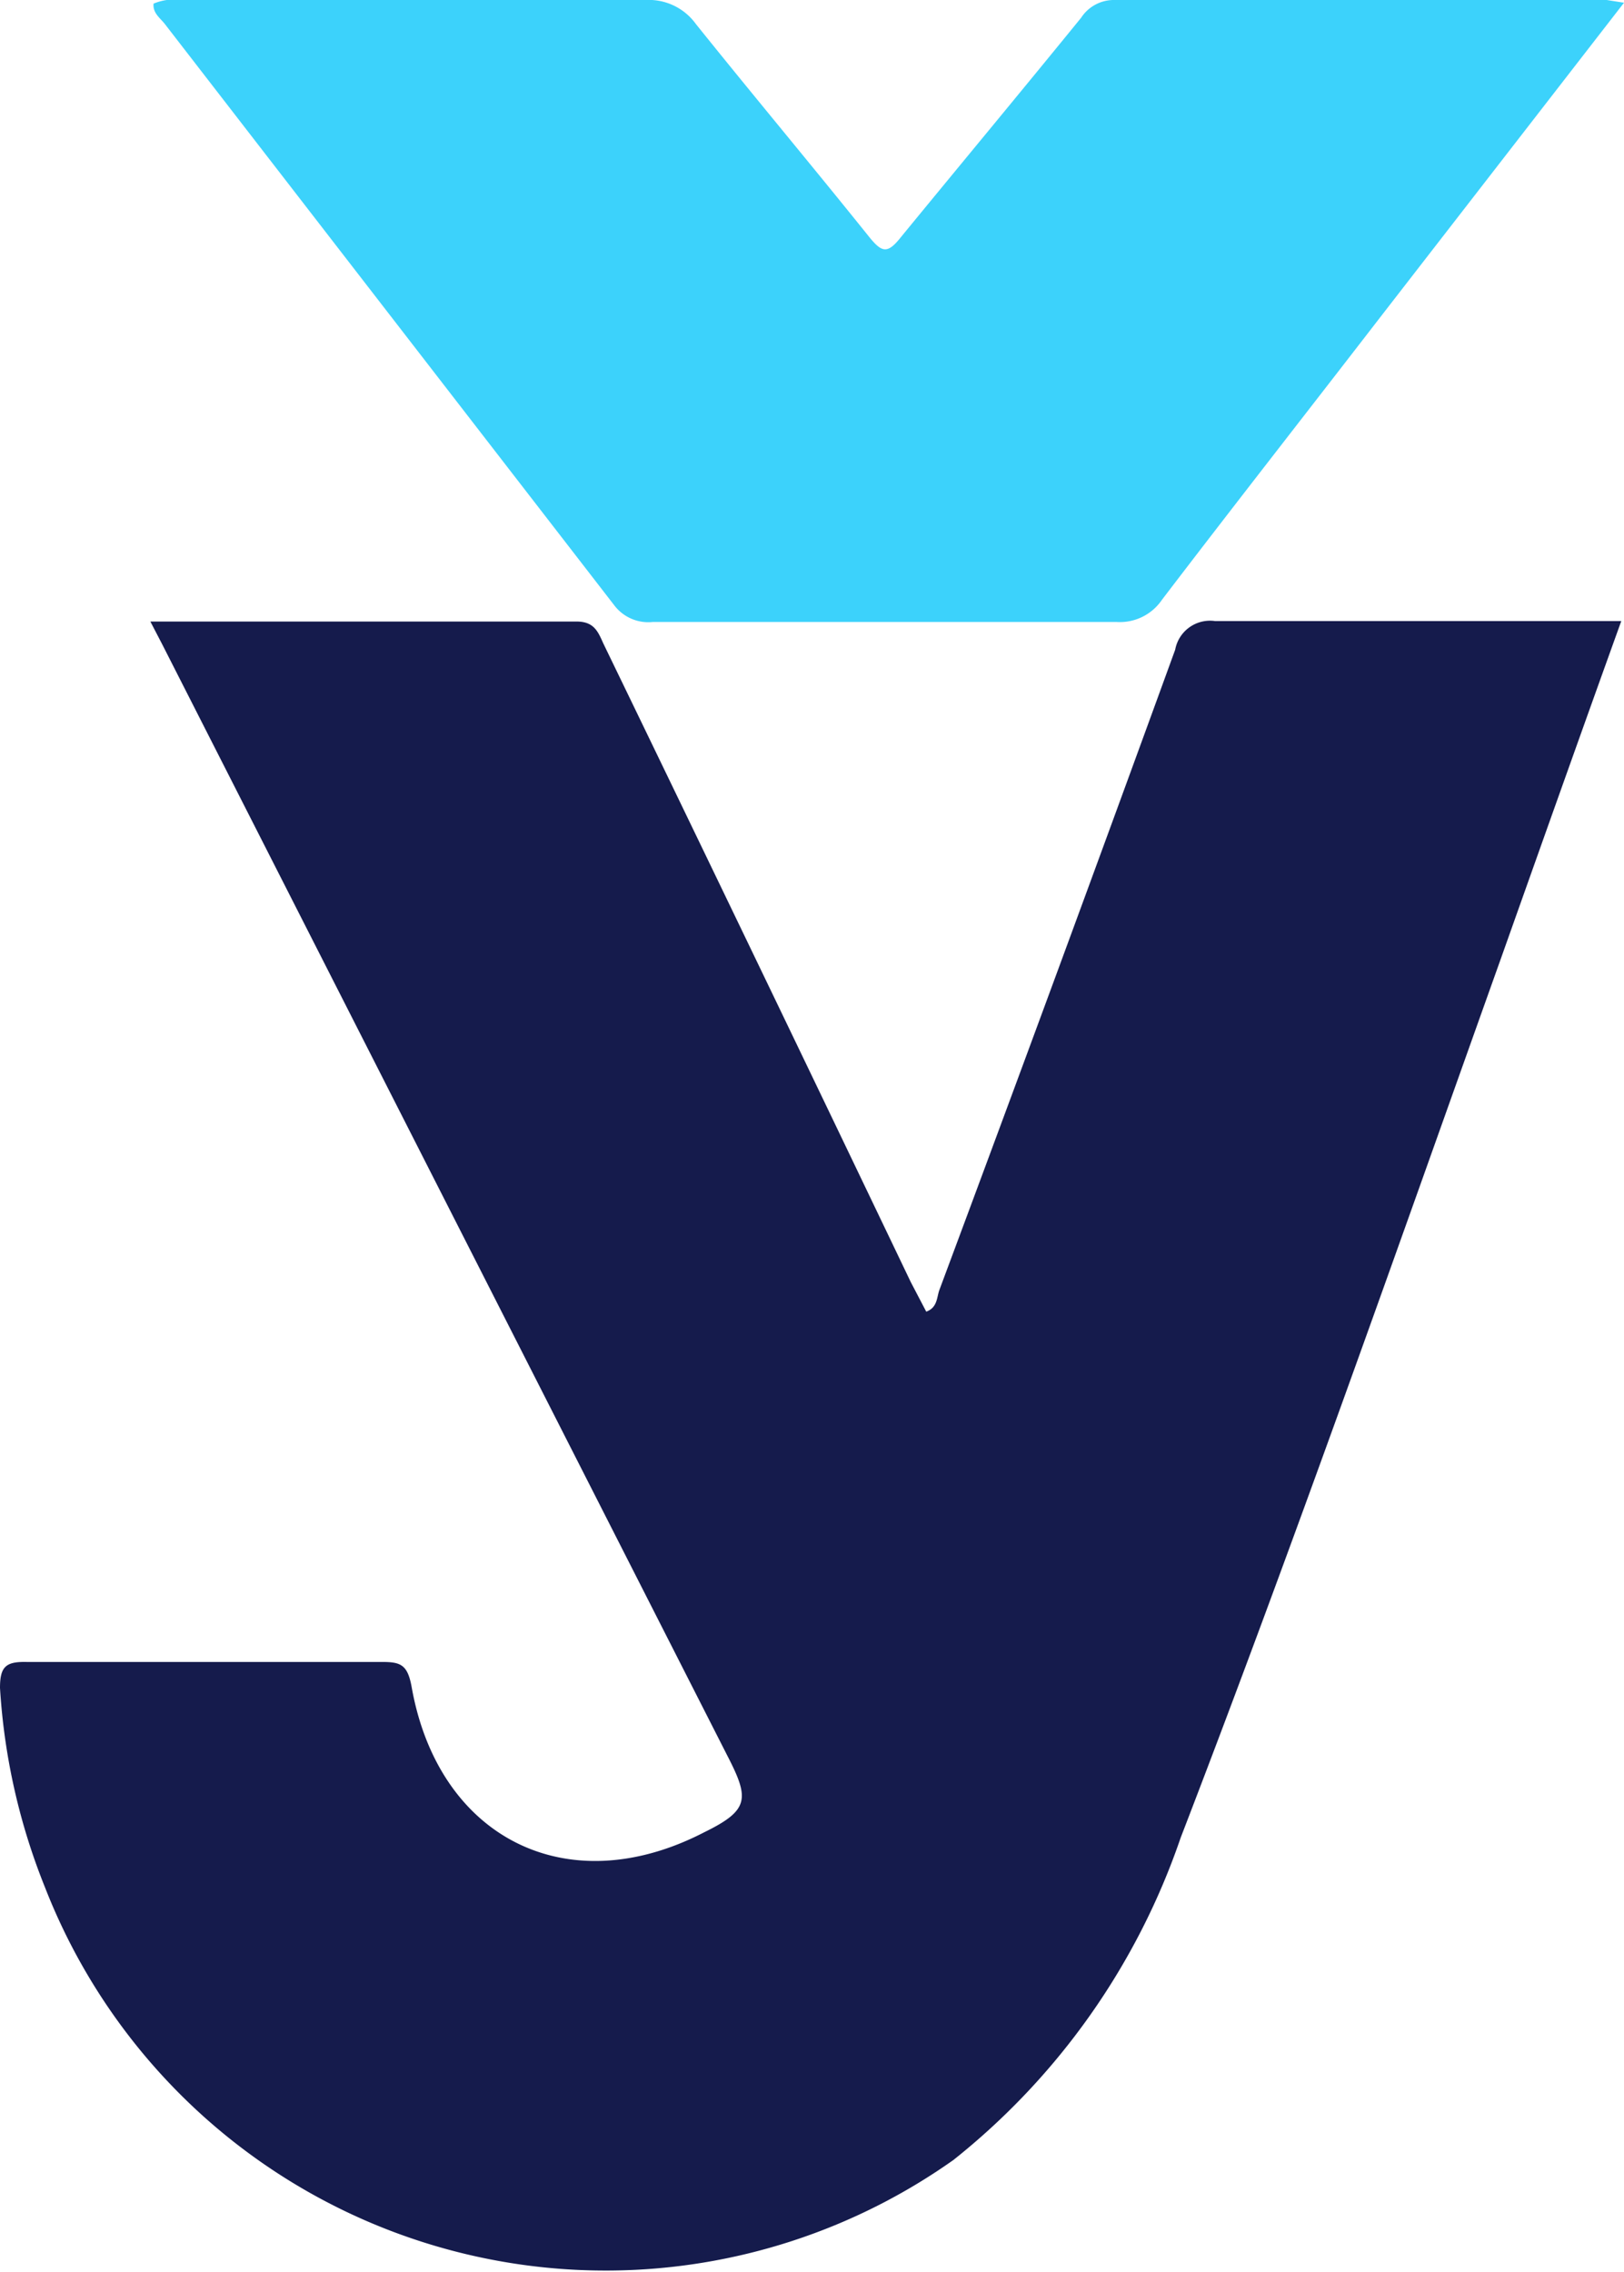 <svg xmlns="http://www.w3.org/2000/svg" viewBox="0 0 35.75 50"><defs><style>.cls-1{fill:#151b4c;}.cls-2{fill:#3cd2fb;}</style></defs><g id="Слой_2" data-name="Слой 2"><g id="Слой_1-2" data-name="Слой 1"><path class="cls-1" d="M3.31,13.68c3.19,0,6.28,0,9.38,0,.38,0,.47.21.59.48q3.39,7,6.77,14.06l.34.65c.25-.09.23-.32.29-.48q2.61-7,5.19-14.09a.78.78,0,0,1,.88-.63c2.76,0,5.52,0,8.29,0h.65c-.9,2.5-1.77,4.95-2.64,7.4-2.31,6.47-4.6,13-7.06,19.38a15.44,15.44,0,0,1-5,7.09,13.25,13.25,0,0,1-20-6A14,14,0,0,1,0,37.15c0-.47.13-.58.59-.57q3.9,0,7.82,0c.41,0,.56.06.65.54.58,3.31,3.4,4.78,6.44,3.21,1-.49,1-.74.51-1.69L3.57,14.18Z"/><path class="cls-2" d="M35.75.06,30.44,6.91c-1.62,2.1-3.25,4.18-4.86,6.29a1.12,1.12,0,0,1-1,.49c-3.41,0-6.81,0-10.21,0a.94.94,0,0,1-.85-.37L3.63.53C3.53.4,3.36.29,3.38.08A1.18,1.18,0,0,1,4,0c3.4,0,6.81,0,10.21,0a1.28,1.28,0,0,1,1.11.53c1.26,1.57,2.55,3.11,3.81,4.68.29.36.41.38.71,0C21.16,3.6,22.49,2,23.8.39A.86.86,0,0,1,24.5,0c3.63,0,7.25,0,10.87,0Z"/></g></g></svg>